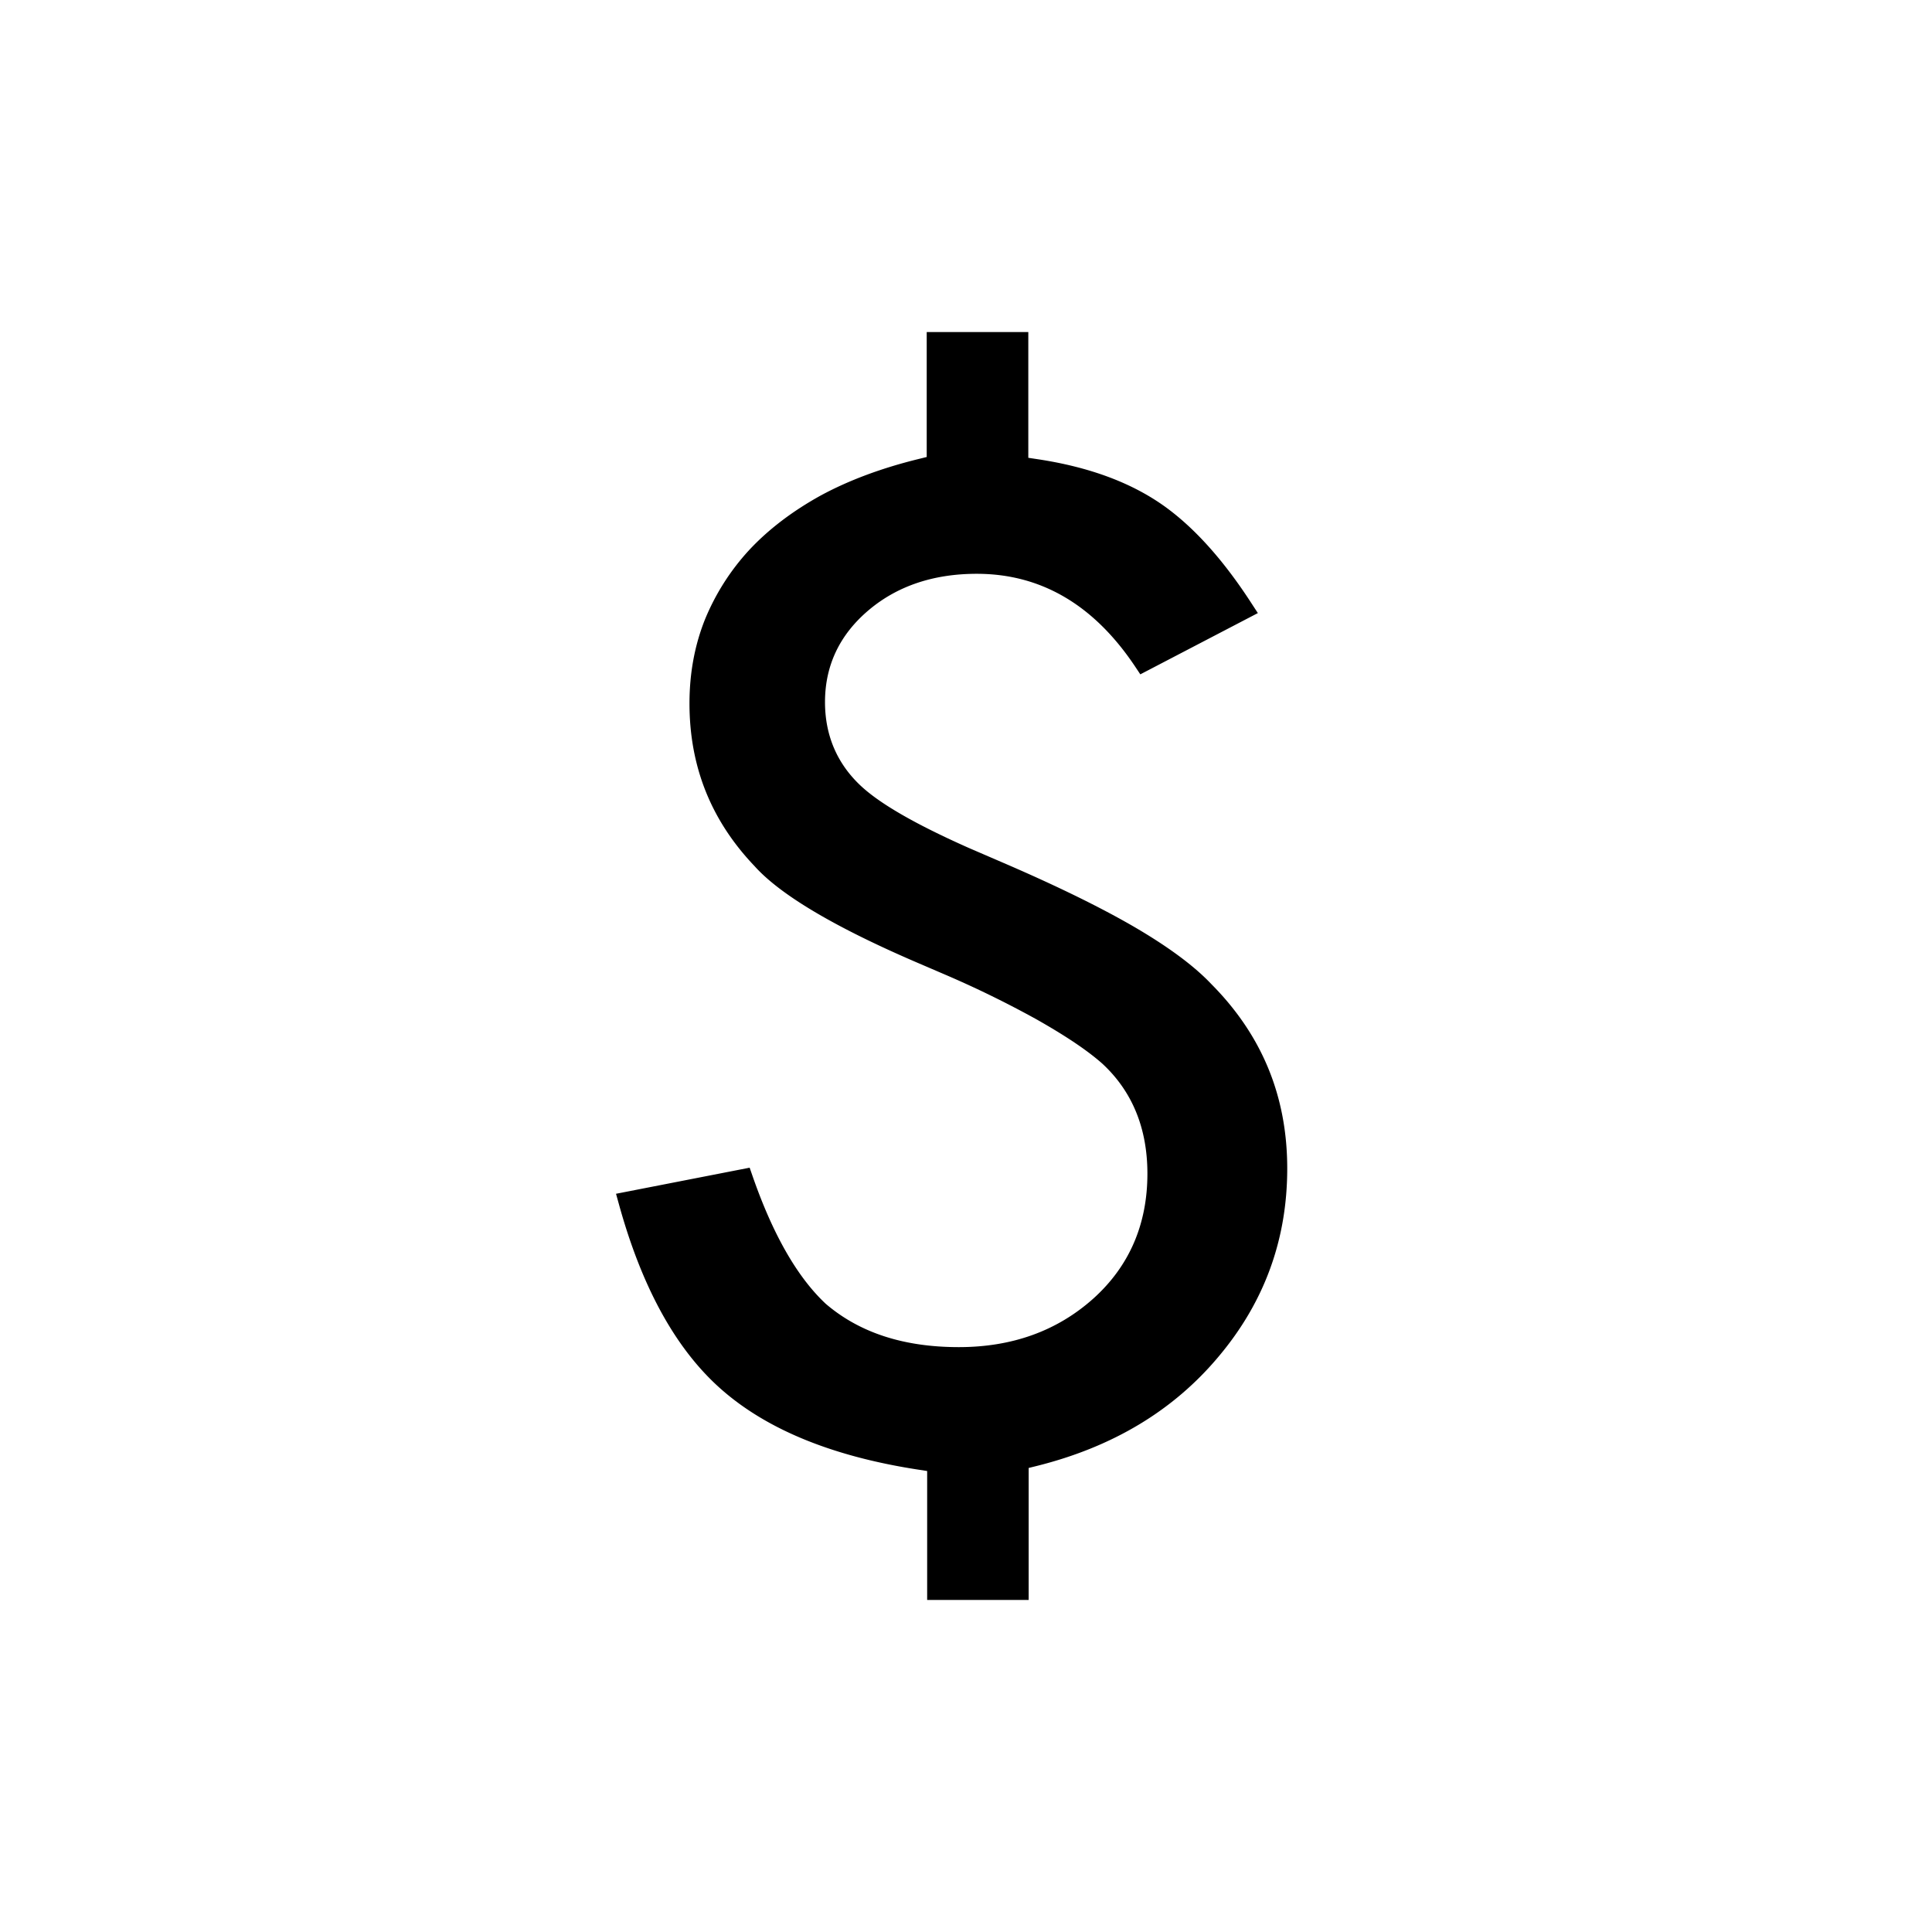 <?xml version="1.0" standalone="no"?><!DOCTYPE svg PUBLIC "-//W3C//DTD SVG 1.1//EN" "http://www.w3.org/Graphics/SVG/1.1/DTD/svg11.dtd"><svg t="1647700788956" class="icon" viewBox="0 0 1024 1024" version="1.1" xmlns="http://www.w3.org/2000/svg" p-id="7493" xmlns:xlink="http://www.w3.org/1999/xlink" width="128" height="128"><defs><style type="text/css"></style></defs><path d="M545.024 176v66.645l4.544 0.683c28.16 4.203 50.987 12.779 68.736 25.813 15.659 11.52 30.72 28.523 45.184 50.901l3.2 4.907-62.293 32.469-2.645-3.968c-21.888-32.853-49.984-49.323-84.032-49.323-22.891 0-42.048 6.443-57.173 19.157-15.467 13.013-23.275 29.376-23.275 48.811 0 17.707 6.421 32.683 19.029 44.459 10.24 9.557 29.12 20.416 57.344 32.939l21.547 9.301c25.877 11.264 47.253 21.739 64.341 31.531 18.944 10.923 33.131 21.355 42.453 31.211 26.923 27.093 40.277 59.52 40.277 97.792 0 37.675-12.117 70.848-36.352 99.648-24 28.693-56.192 48-96.64 58.069l-4.053 1.003v69.952h-53.803v-68.331l-4.523-0.704c-47.019-7.211-82.859-22.229-107.307-45.056-22.613-21.12-39.787-53.035-51.541-95.637l-1.536-5.547 70.827-13.824 1.515 4.373c10.816 31.147 23.808 53.76 38.848 67.797 17.92 15.317 41.301 22.933 70.485 22.933 28.352 0 52.139-8.597 71.296-25.728 19.051-17.131 28.672-39.339 28.672-66.219 0-24.171-8.107-43.776-24.064-58.453-7.893-6.955-19.243-14.571-34.773-23.36a541.333 541.333 0 0 0-48.896-23.893l-15.787-6.784c-42.709-18.475-71.168-35.413-84.672-50.475-23.083-24.192-34.517-52.8-34.517-86.293 0-15.808 2.688-30.528 8.107-44.224a123.157 123.157 0 0 1 23.488-36.992c10.176-10.923 22.891-20.629 37.995-28.971 14.997-8.107 32.384-14.571 52.096-19.392l4.053-1.003V176h53.845z" p-id="7494"></path></svg>